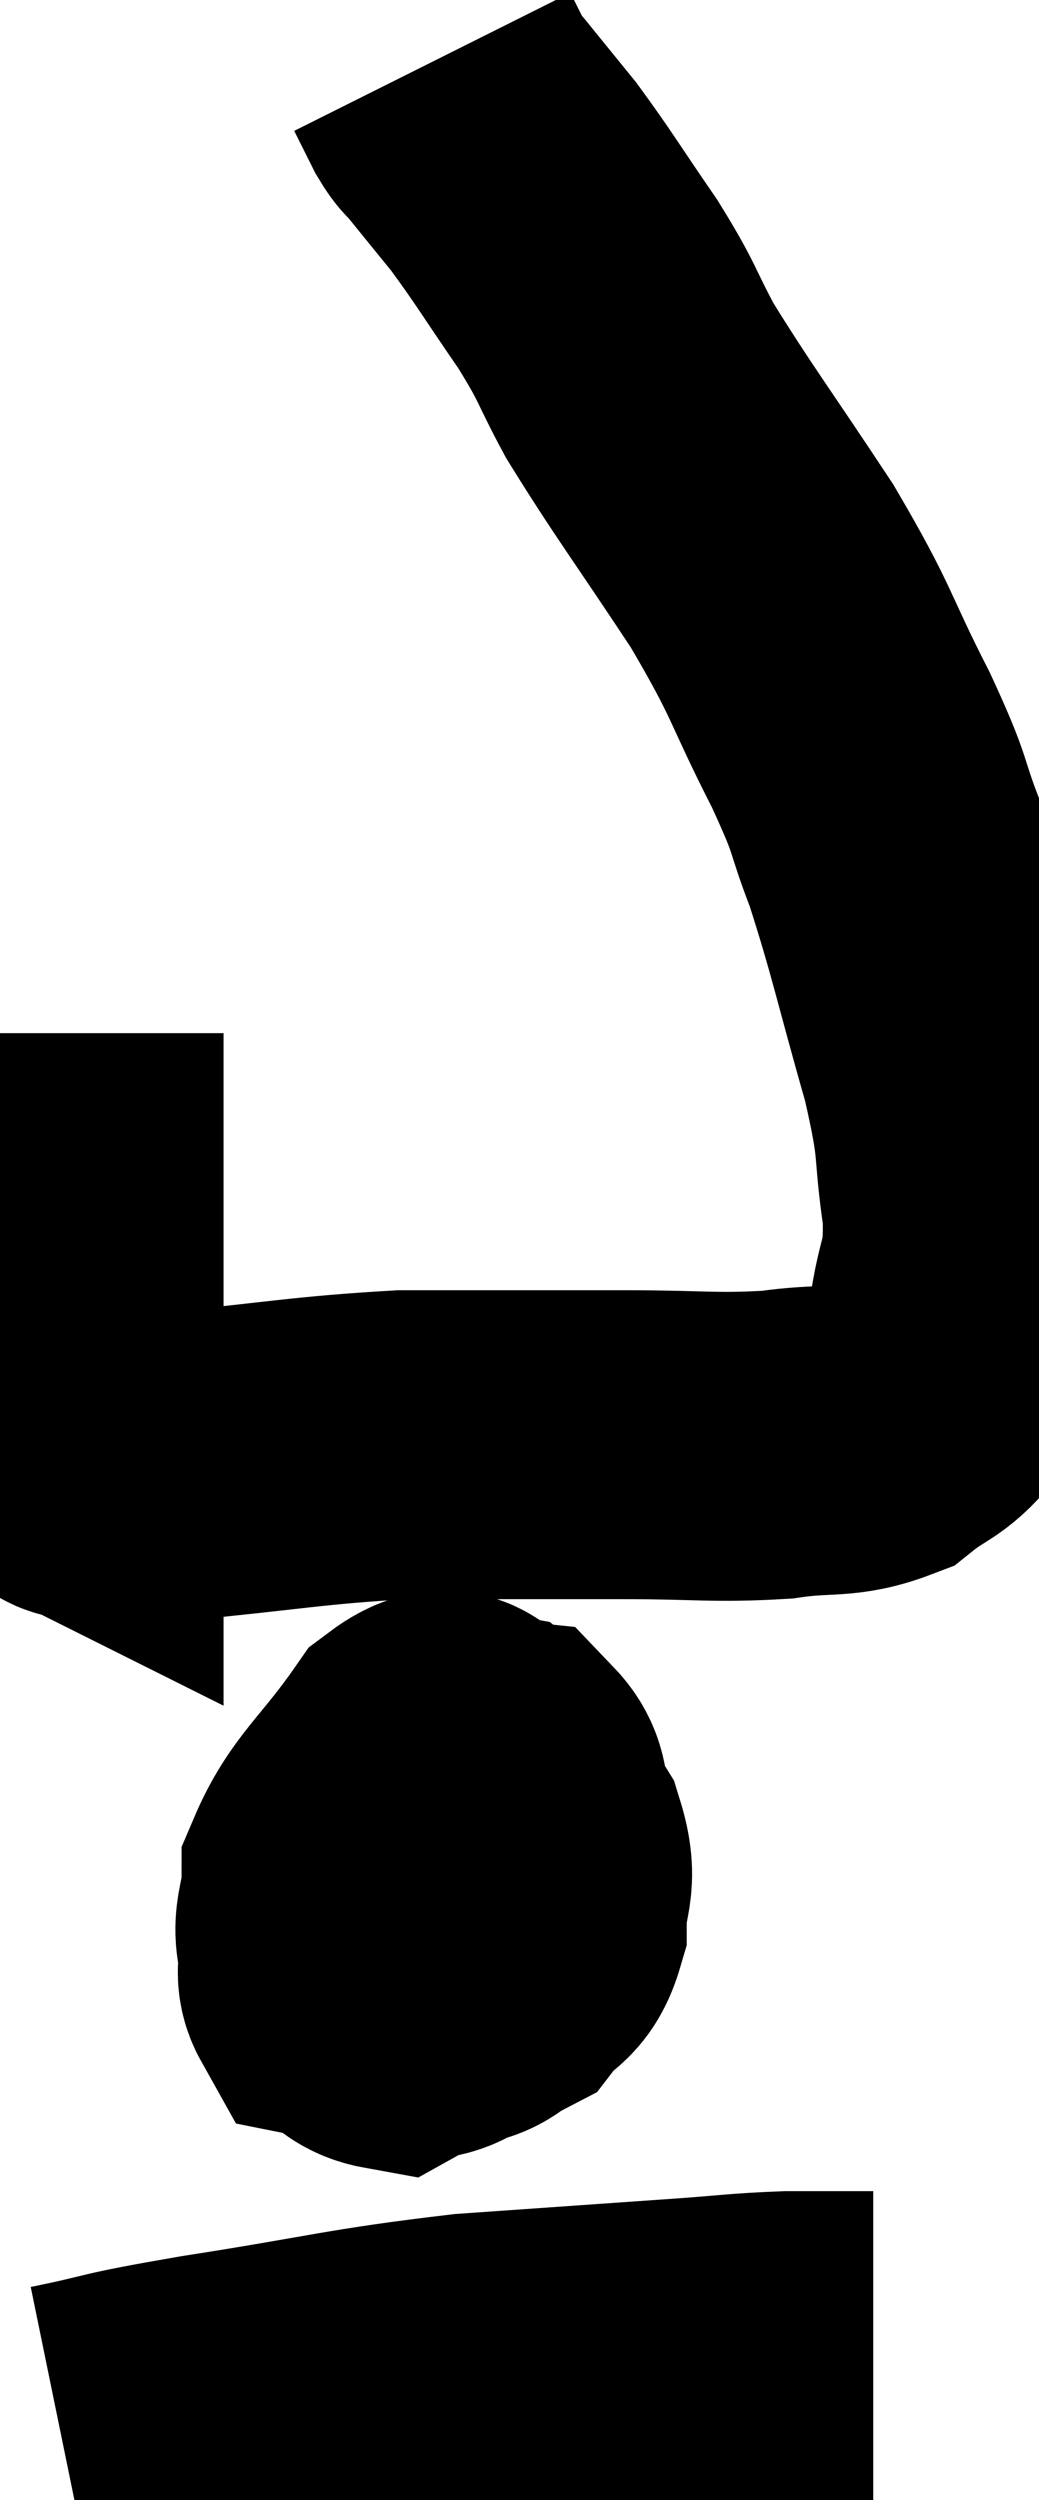 <svg xmlns="http://www.w3.org/2000/svg" viewBox="12.2 3.5 16.824 40.46" width="16.824" height="40.46"><path d="M 13.32 20.22 C 13.32 21.15, 13.32 20.955, 13.32 22.08 C 13.32 23.4, 13.32 23.61, 13.32 24.72 C 13.32 25.62, 13.32 25.98, 13.32 26.52 C 13.32 26.7, 13.32 26.745, 13.32 26.88 C 13.32 26.97, 13.32 27.015, 13.32 27.06 C 13.32 27.06, 13.32 27.06, 13.32 27.06 C 13.32 27.06, 13.32 27.06, 13.32 27.06 C 13.32 27.06, 13.32 27.06, 13.32 27.06 C 13.32 27.06, 13.32 27.06, 13.32 27.06 C 13.32 27.06, 13.32 27.06, 13.32 27.06 C 13.32 27.06, 13.23 27.015, 13.32 27.06 C 13.5 27.15, 13.275 27.195, 13.68 27.24 C 14.31 27.24, 13.68 27.33, 14.94 27.24 C 16.83 27.06, 17.16 26.97, 18.72 26.88 C 19.95 26.88, 20.28 26.88, 21.18 26.88 C 21.75 26.88, 21.42 26.88, 22.32 26.88 C 23.55 26.88, 23.76 26.94, 24.78 26.88 C 25.59 26.76, 25.77 26.88, 26.4 26.64 C 26.85 26.28, 26.955 26.34, 27.3 25.92 C 27.54 25.44, 27.6 25.665, 27.78 24.96 C 27.9 24.03, 28.05 24.165, 28.02 23.1 C 27.84 21.9, 27.99 22.14, 27.66 20.7 C 27.18 19.02, 27.12 18.645, 26.7 17.34 C 26.34 16.41, 26.52 16.65, 25.98 15.48 C 25.26 14.07, 25.395 14.115, 24.54 12.66 C 23.55 11.16, 23.265 10.8, 22.56 9.66 C 22.14 8.88, 22.23 8.925, 21.72 8.1 C 21.12 7.23, 21.015 7.035, 20.52 6.36 C 20.13 5.88, 19.995 5.715, 19.74 5.4 C 19.62 5.25, 19.635 5.325, 19.5 5.1 C 19.35 4.8, 19.275 4.65, 19.2 4.5 C 19.2 4.5, 19.2 4.5, 19.2 4.5 C 19.2 4.5, 19.2 4.5, 19.2 4.5 C 19.2 4.5, 19.2 4.5, 19.2 4.5 C 19.2 4.5, 19.2 4.5, 19.2 4.5 C 19.2 4.5, 19.2 4.5, 19.2 4.5 L 19.2 4.5" fill="none" stroke="black" stroke-width="5"></path><path d="M 19.08 33.54 C 18.54 33.96, 18.36 33.855, 18 34.38 C 17.82 35.01, 17.43 35.265, 17.64 35.64 C 18.24 35.76, 18.225 35.955, 18.84 35.88 C 19.47 35.61, 19.68 35.94, 20.1 35.34 C 20.31 34.41, 20.46 34.26, 20.52 33.48 C 20.43 32.85, 20.67 32.565, 20.34 32.22 C 19.77 32.16, 19.71 31.755, 19.2 32.1 C 18.75 32.85, 18.51 32.955, 18.3 33.6 C 18.33 34.14, 18.015 34.275, 18.36 34.68 C 19.02 34.95, 19.215 35.04, 19.68 35.22 C 19.95 35.31, 19.935 35.55, 20.22 35.4 C 20.52 35.01, 20.67 35.13, 20.82 34.62 C 20.82 33.99, 21.015 33.99, 20.82 33.36 C 20.43 32.73, 20.49 32.46, 20.04 32.1 C 19.53 32.01, 19.62 31.47, 19.02 31.92 C 18.33 32.91, 17.985 33.09, 17.64 33.9 C 17.64 34.53, 17.415 34.605, 17.64 35.16 C 18.09 35.64, 18.045 36.03, 18.54 36.12 C 19.08 35.82, 19.2 36.105, 19.62 35.52 C 19.92 34.65, 20.07 34.305, 20.22 33.78 C 20.22 33.6, 20.22 33.51, 20.22 33.42 L 20.22 33.42" fill="none" stroke="black" stroke-width="5"></path><path d="M 13.2 42.96 C 14.37 42.72, 13.89 42.765, 15.54 42.48 C 17.67 42.15, 17.88 42.045, 19.8 41.82 C 21.51 41.7, 21.93 41.67, 23.22 41.58 C 24.09 41.52, 24.18 41.49, 24.96 41.46 C 25.65 41.46, 25.995 41.46, 26.34 41.46 C 26.34 41.46, 26.34 41.46, 26.34 41.46 L 26.34 41.46" fill="none" stroke="black" stroke-width="5"></path></svg>